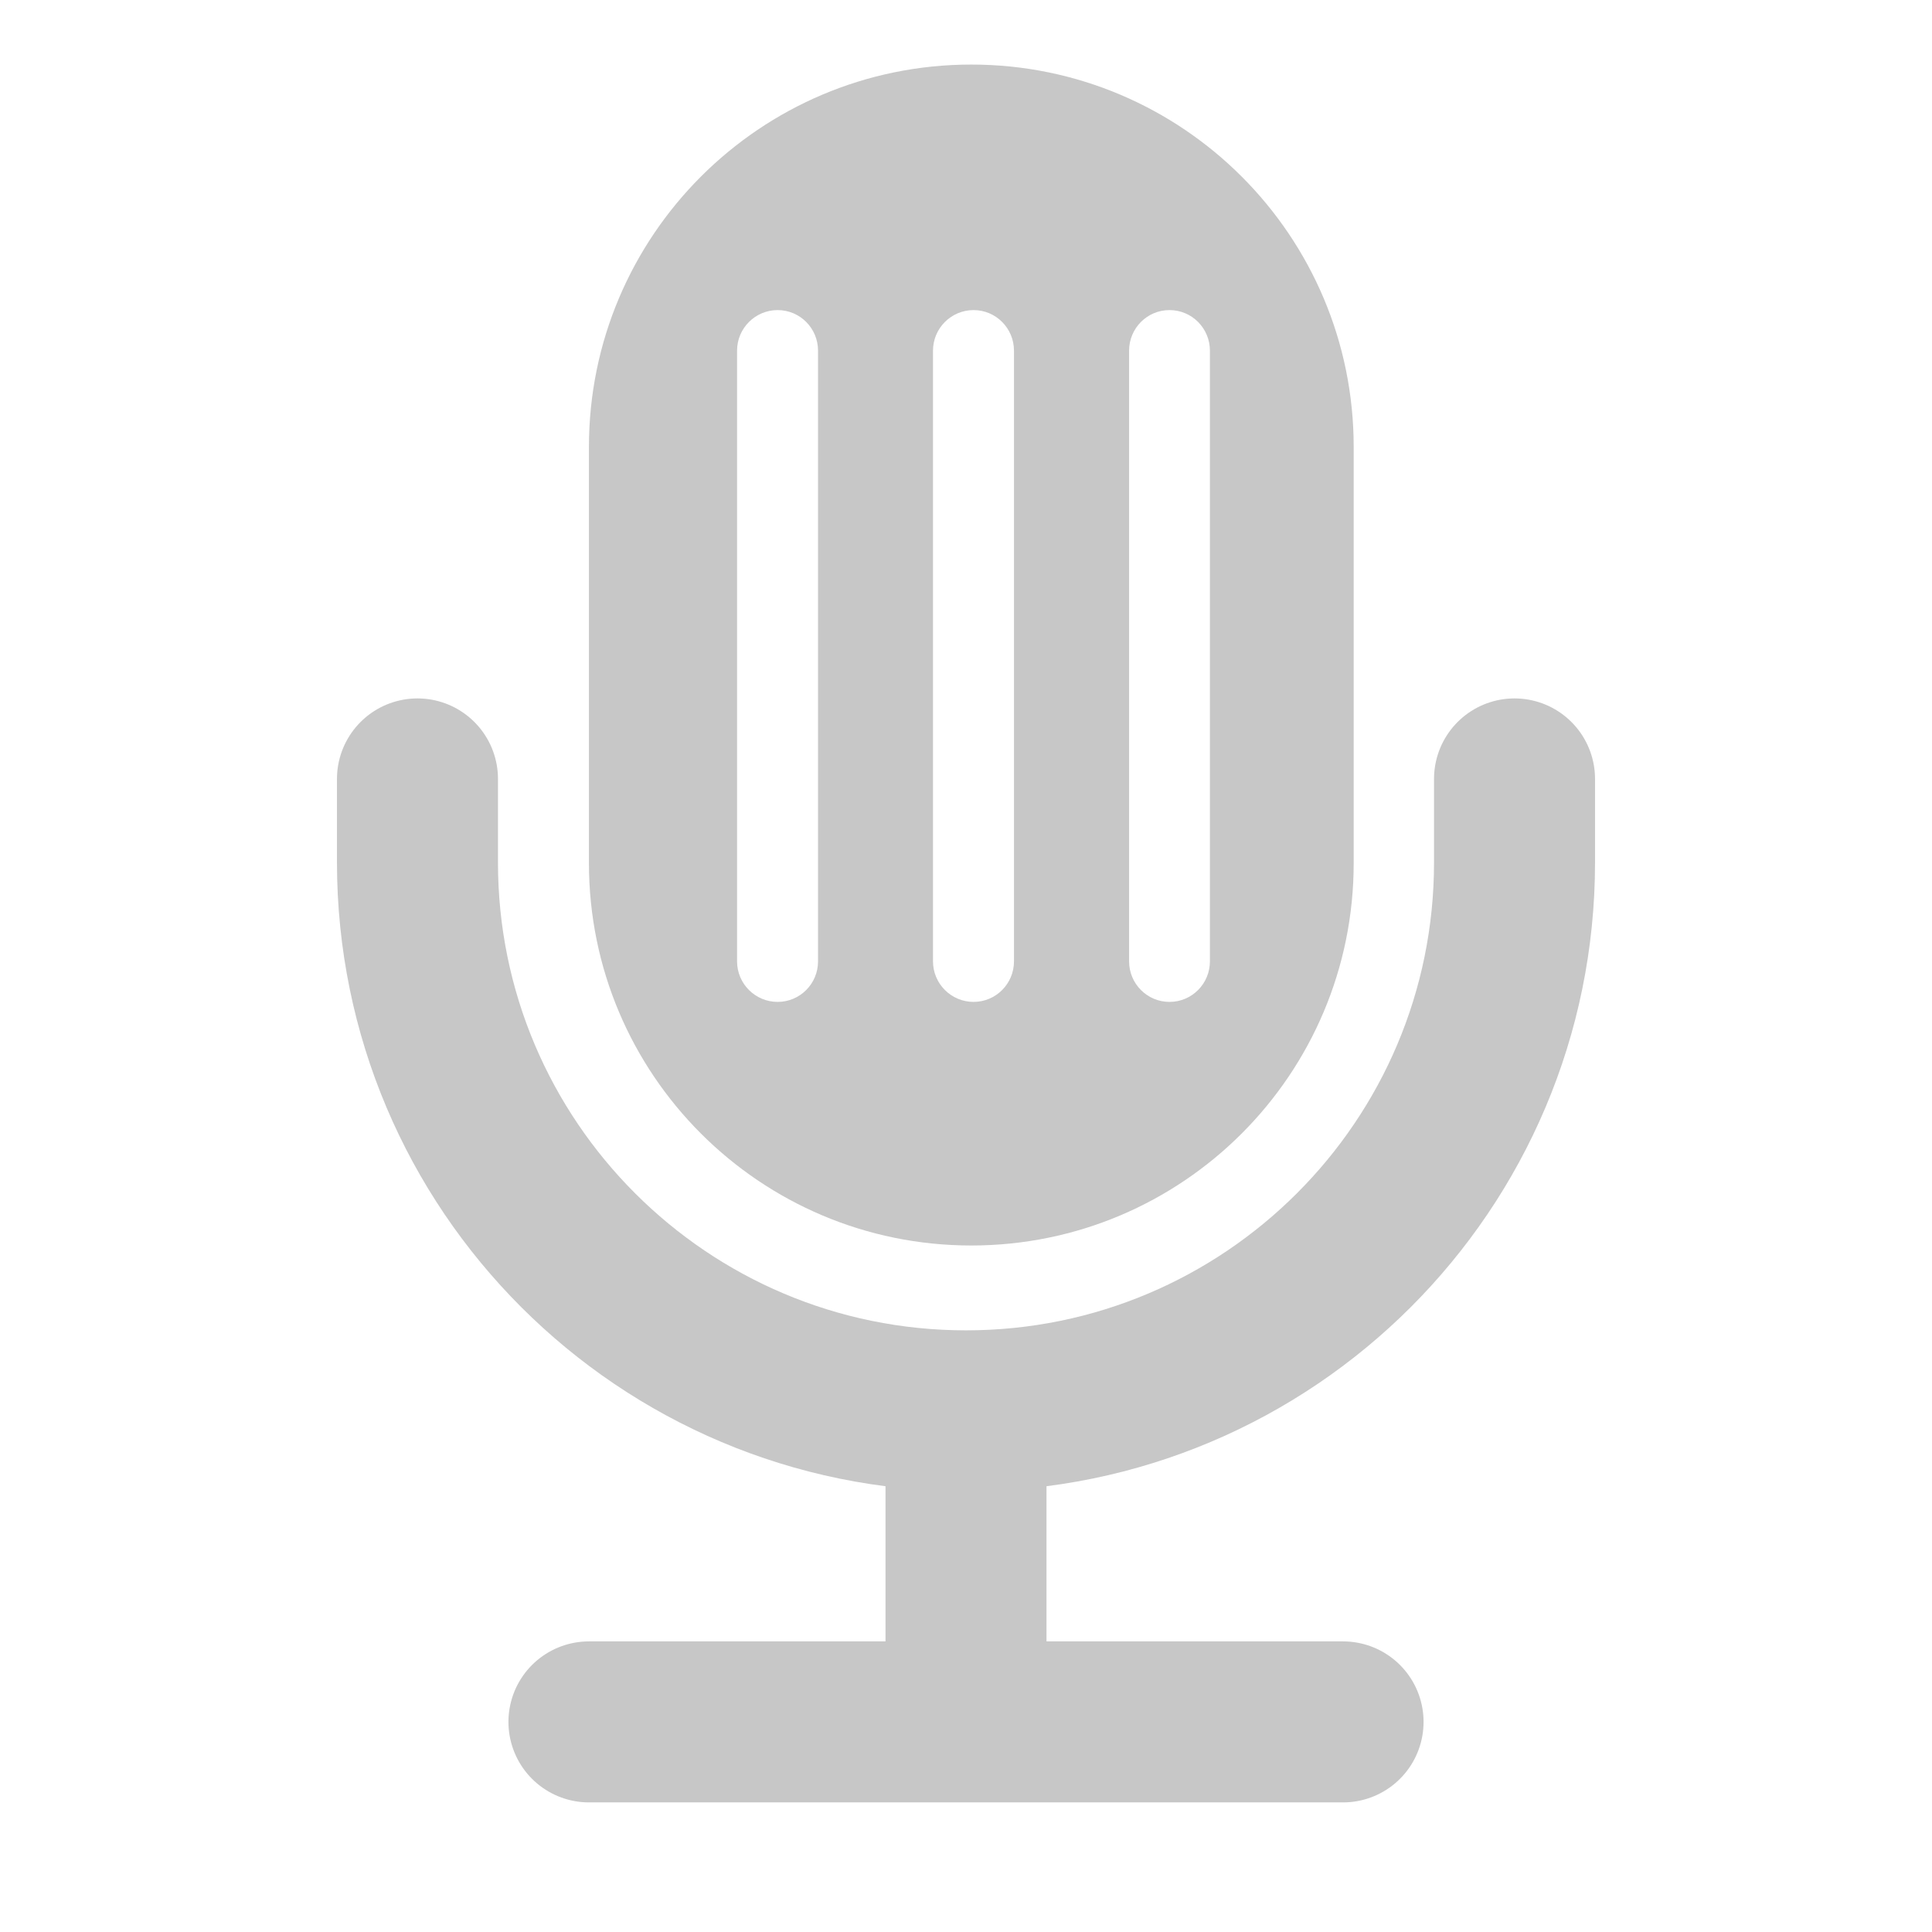 <svg viewBox="0 0 12 12" fill="none" xmlns="http://www.w3.org/2000/svg">
<path d="M2.593 4.838V5.357C2.593 7.238 4.119 8.763 6 8.763V8.763C7.881 8.763 9.407 7.238 9.407 5.357V4.838" stroke="#C7C7C7" stroke-linecap="round"/>
<path d="M6 8.695V10.695" stroke="#C7C7C7"/>
<path d="M3.658 10.695L8.342 10.695" stroke="#C7C7C7" stroke-linecap="round"/>
<path fill-rule="evenodd" clip-rule="evenodd" d="M6.033 0.401C4.721 0.401 3.658 1.465 3.658 2.776V5.361C3.658 6.673 4.721 7.736 6.033 7.736C7.345 7.736 8.408 6.673 8.408 5.361V2.776C8.408 1.465 7.345 0.401 6.033 0.401ZM6.298 2.178C6.298 2.039 6.186 1.926 6.047 1.926C5.908 1.926 5.795 2.039 5.795 2.178V5.971C5.795 6.11 5.908 6.223 6.047 6.223C6.186 6.223 6.298 6.11 6.298 5.971L6.298 2.178ZM4.83 1.926C4.969 1.926 5.081 2.039 5.081 2.178L5.081 5.971C5.081 6.11 4.969 6.223 4.83 6.223C4.691 6.223 4.578 6.11 4.578 5.971L4.578 2.178C4.578 2.039 4.691 1.926 4.83 1.926ZM7.515 2.178C7.515 2.039 7.403 1.926 7.264 1.926C7.125 1.926 7.013 2.039 7.013 2.178L7.013 5.971C7.013 6.11 7.125 6.223 7.264 6.223C7.403 6.223 7.515 6.11 7.515 5.971V2.178Z" fill="#C7C7C7"/>
</svg>
